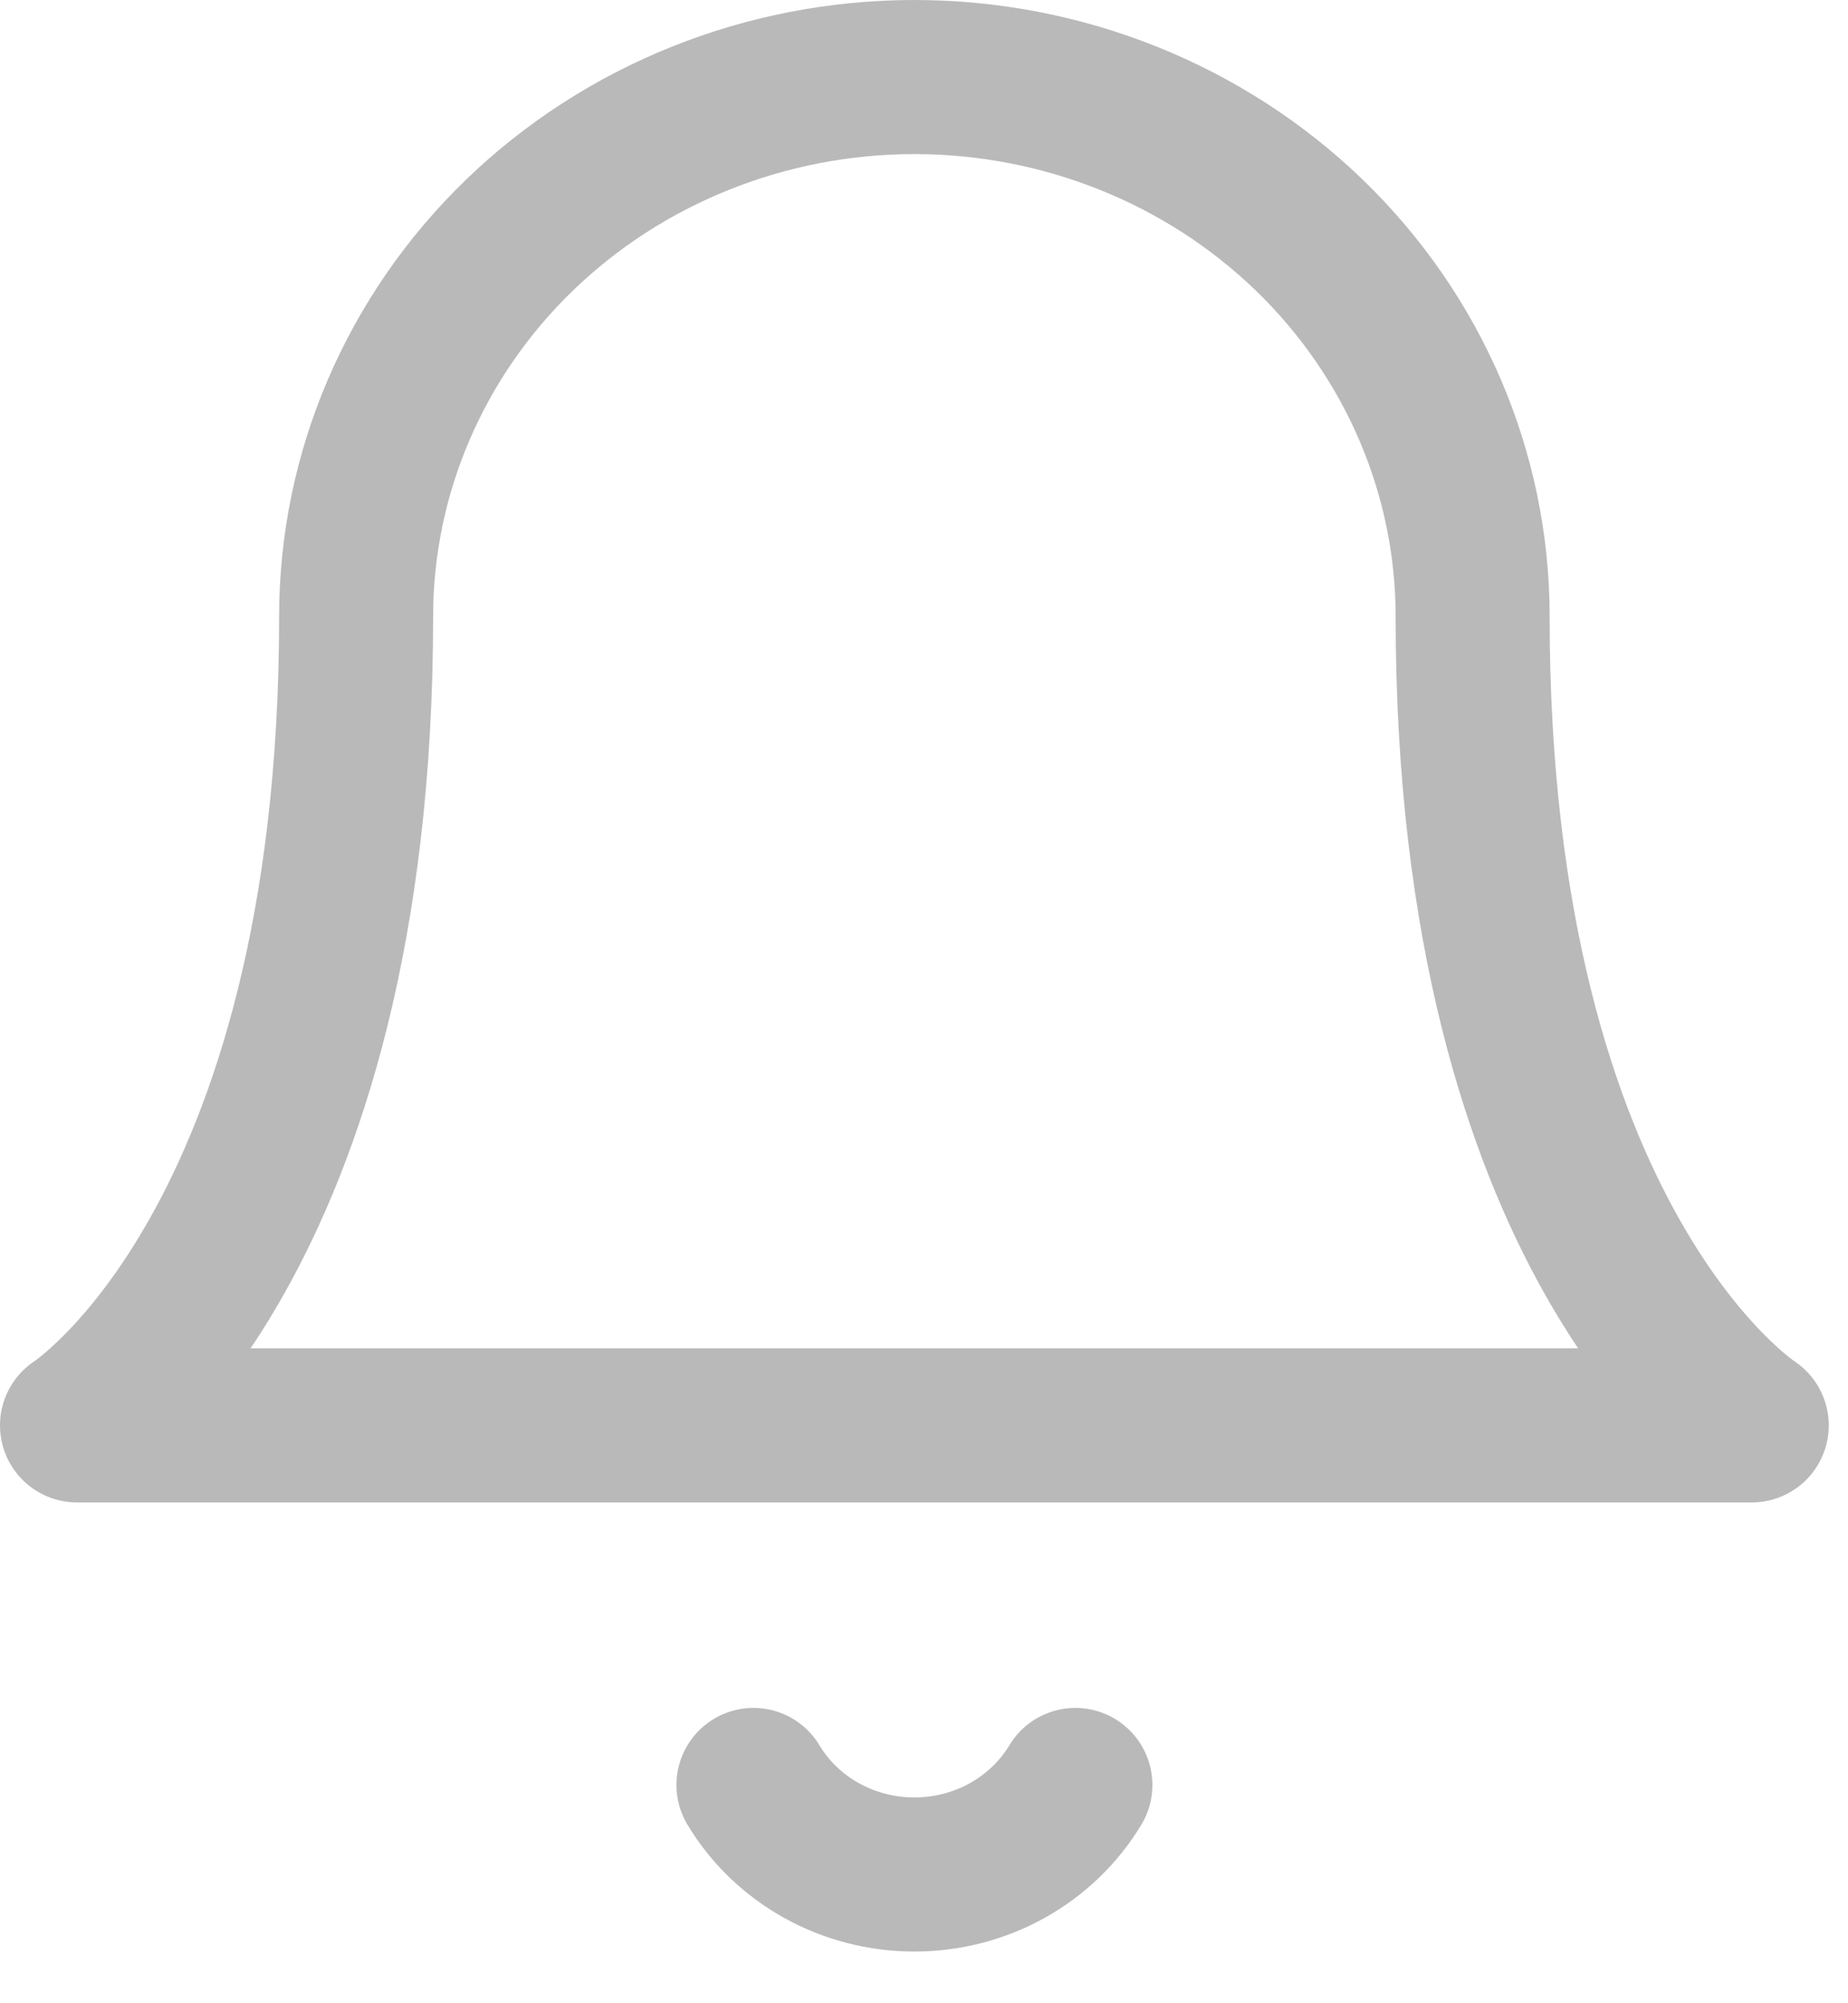 <svg width="24" height="26" viewBox="0 0 24 26" fill="none" xmlns="http://www.w3.org/2000/svg">
<path d="M19.125 8C19.125 6.143 18.361 4.363 17.002 3.05C15.642 1.738 13.798 1 11.875 1C9.952 1 8.108 1.738 6.748 3.05C5.389 4.363 4.625 6.143 4.625 8C4.625 16.167 1 18.5 1 18.5H22.75C22.75 18.5 19.125 16.167 19.125 8Z" stroke="#B9B9B9" stroke-width="2" stroke-linecap="round" stroke-linejoin="round"/>
<path d="M13.966 23.167C13.753 23.52 13.448 23.814 13.081 24.018C12.714 24.222 12.299 24.329 11.875 24.329C11.452 24.329 11.036 24.222 10.669 24.018C10.302 23.814 9.997 23.52 9.785 23.167" stroke="#B9B9B9" stroke-width="2" stroke-linecap="round" stroke-linejoin="round"/>
</svg>
